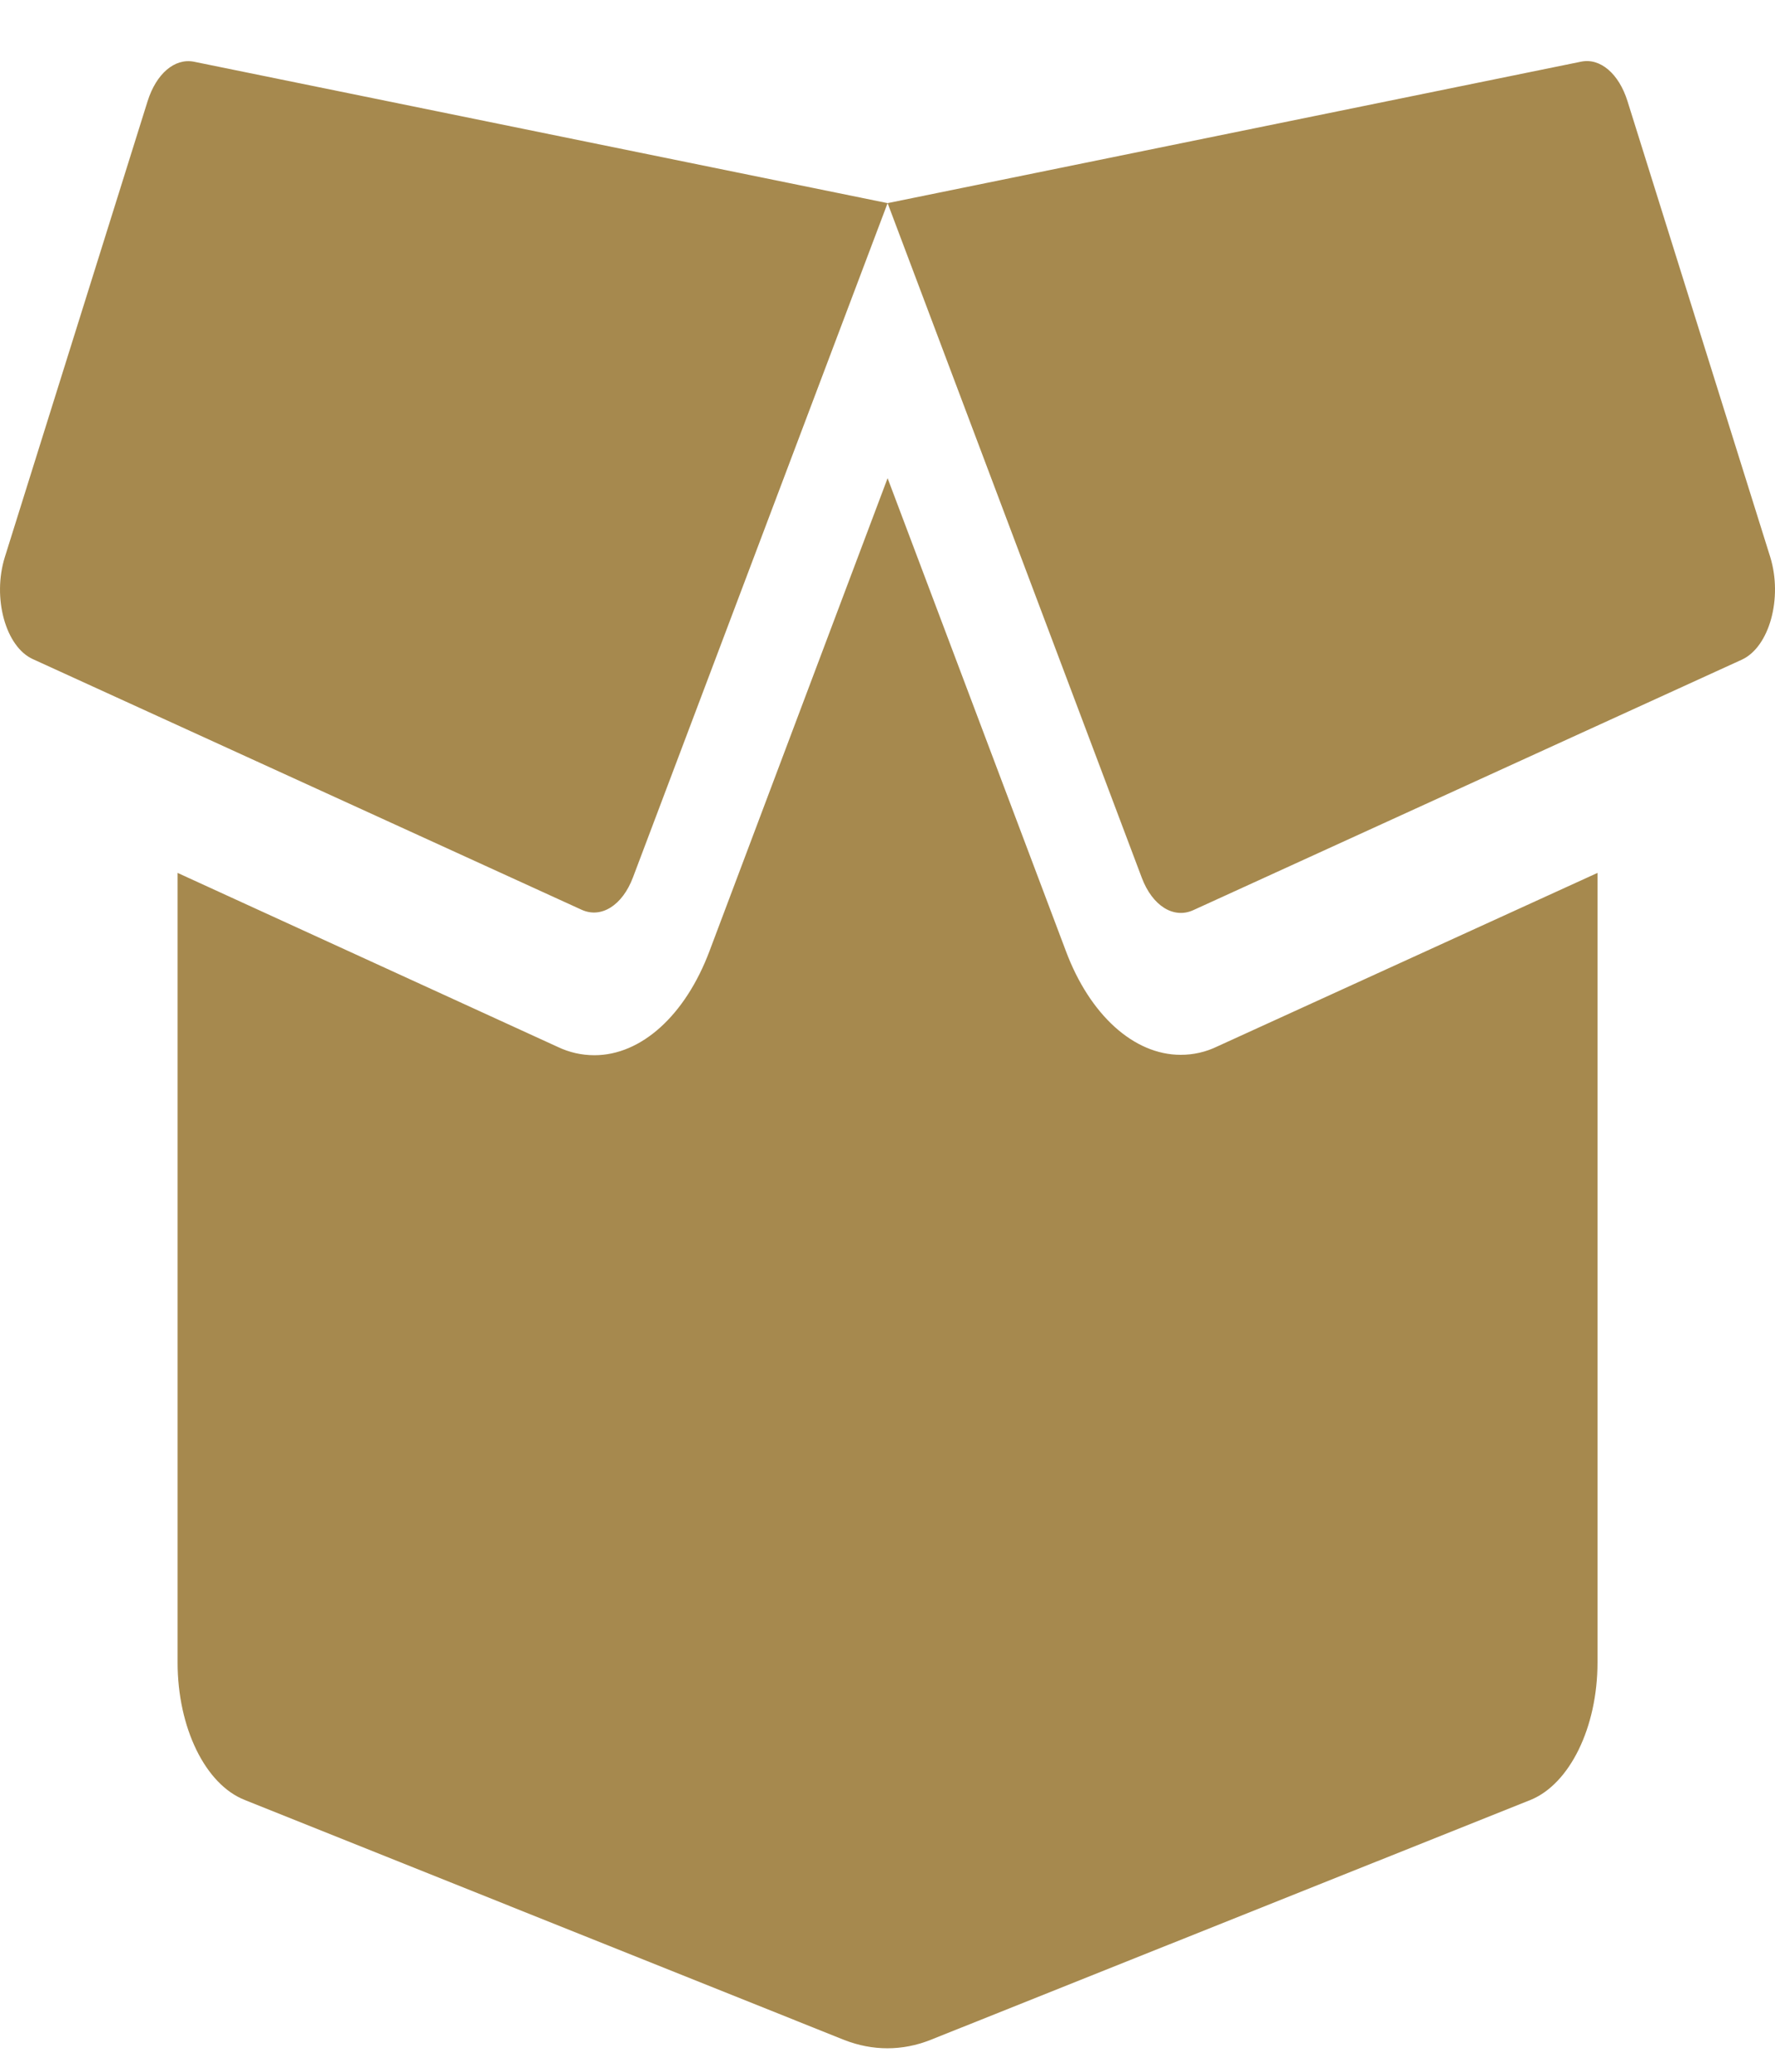 <svg width="18" height="21" viewBox="0 0 18 21" fill="none" xmlns="http://www.w3.org/2000/svg">
<path d="M11.973 10.692C11.498 10.692 11.051 10.287 10.809 9.64L9.001 4.847L7.195 9.64C6.95 10.292 6.503 10.696 6.028 10.696C5.901 10.696 5.775 10.669 5.654 10.611L1.801 8.848V16.852C1.801 17.512 2.082 18.088 2.482 18.245L8.562 20.678C8.849 20.79 9.15 20.79 9.434 20.678L15.52 18.245C15.919 18.083 16.2 17.508 16.2 16.852V8.848L12.347 10.606C12.226 10.665 12.1 10.692 11.973 10.692ZM17.952 5.647L16.504 1.025C16.417 0.747 16.228 0.585 16.034 0.625L9.001 2.059L11.579 8.898C11.686 9.181 11.9 9.316 12.1 9.226L17.665 6.686C17.944 6.556 18.079 6.061 17.952 5.647ZM1.497 1.025L0.049 5.647C-0.08 6.061 0.057 6.556 0.333 6.681L5.899 9.222C6.098 9.312 6.312 9.177 6.419 8.893L9.001 2.059L1.964 0.625C1.77 0.589 1.585 0.747 1.497 1.025Z" fill="#a6894e"/>
</svg>
